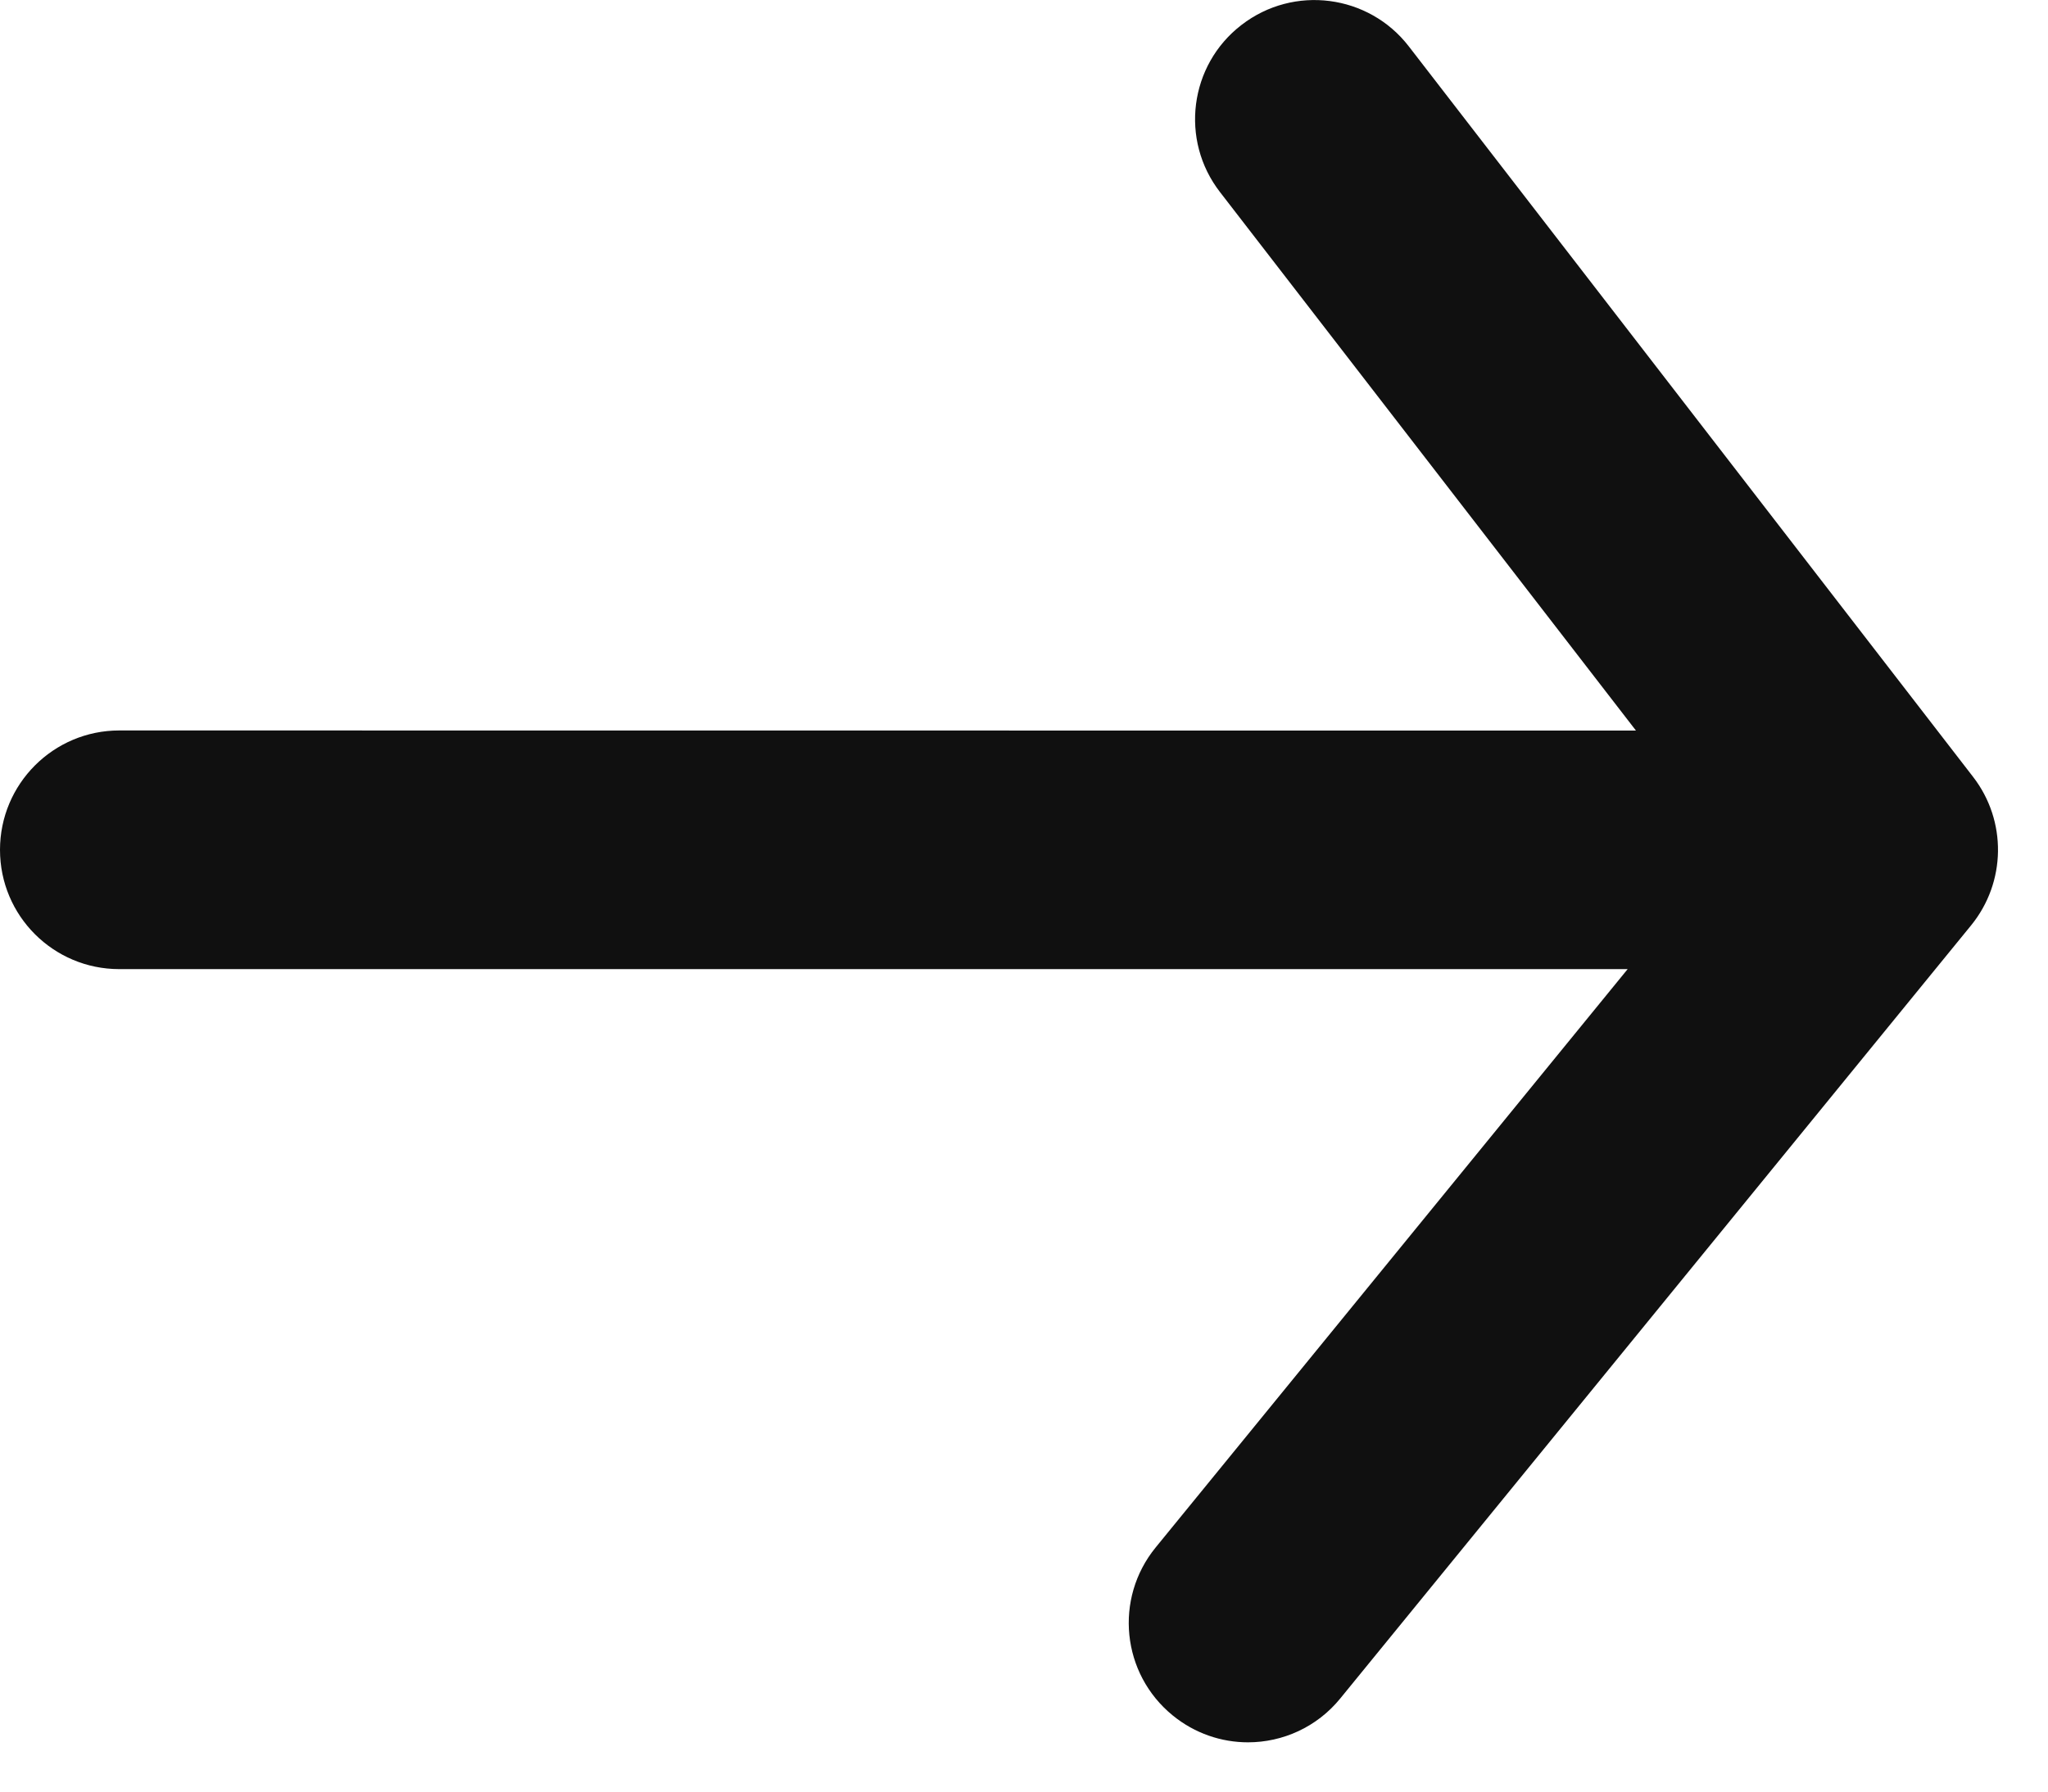 <svg width="16" height="14" viewBox="0 0 16 14" fill="none" xmlns="http://www.w3.org/2000/svg">
<path fill-rule="evenodd" clip-rule="evenodd" d="M9.162 13.405C9.335 13.546 9.543 13.615 9.75 13.615L9.75 13.615C10.02 13.615 10.288 13.497 10.471 13.272L15.4 7.23C15.673 6.894 15.68 6.414 15.415 6.071L11.006 0.362C10.693 -0.043 10.108 -0.121 9.699 0.195C9.291 0.509 9.216 1.095 9.532 1.502L12.781 5.709L0.932 5.708C0.417 5.708 0 6.126 0 6.641C0 7.156 0.417 7.573 0.932 7.573H12.716L9.028 12.093C8.703 12.492 8.762 13.079 9.162 13.405Z" fill="#101010"/>
</svg>
